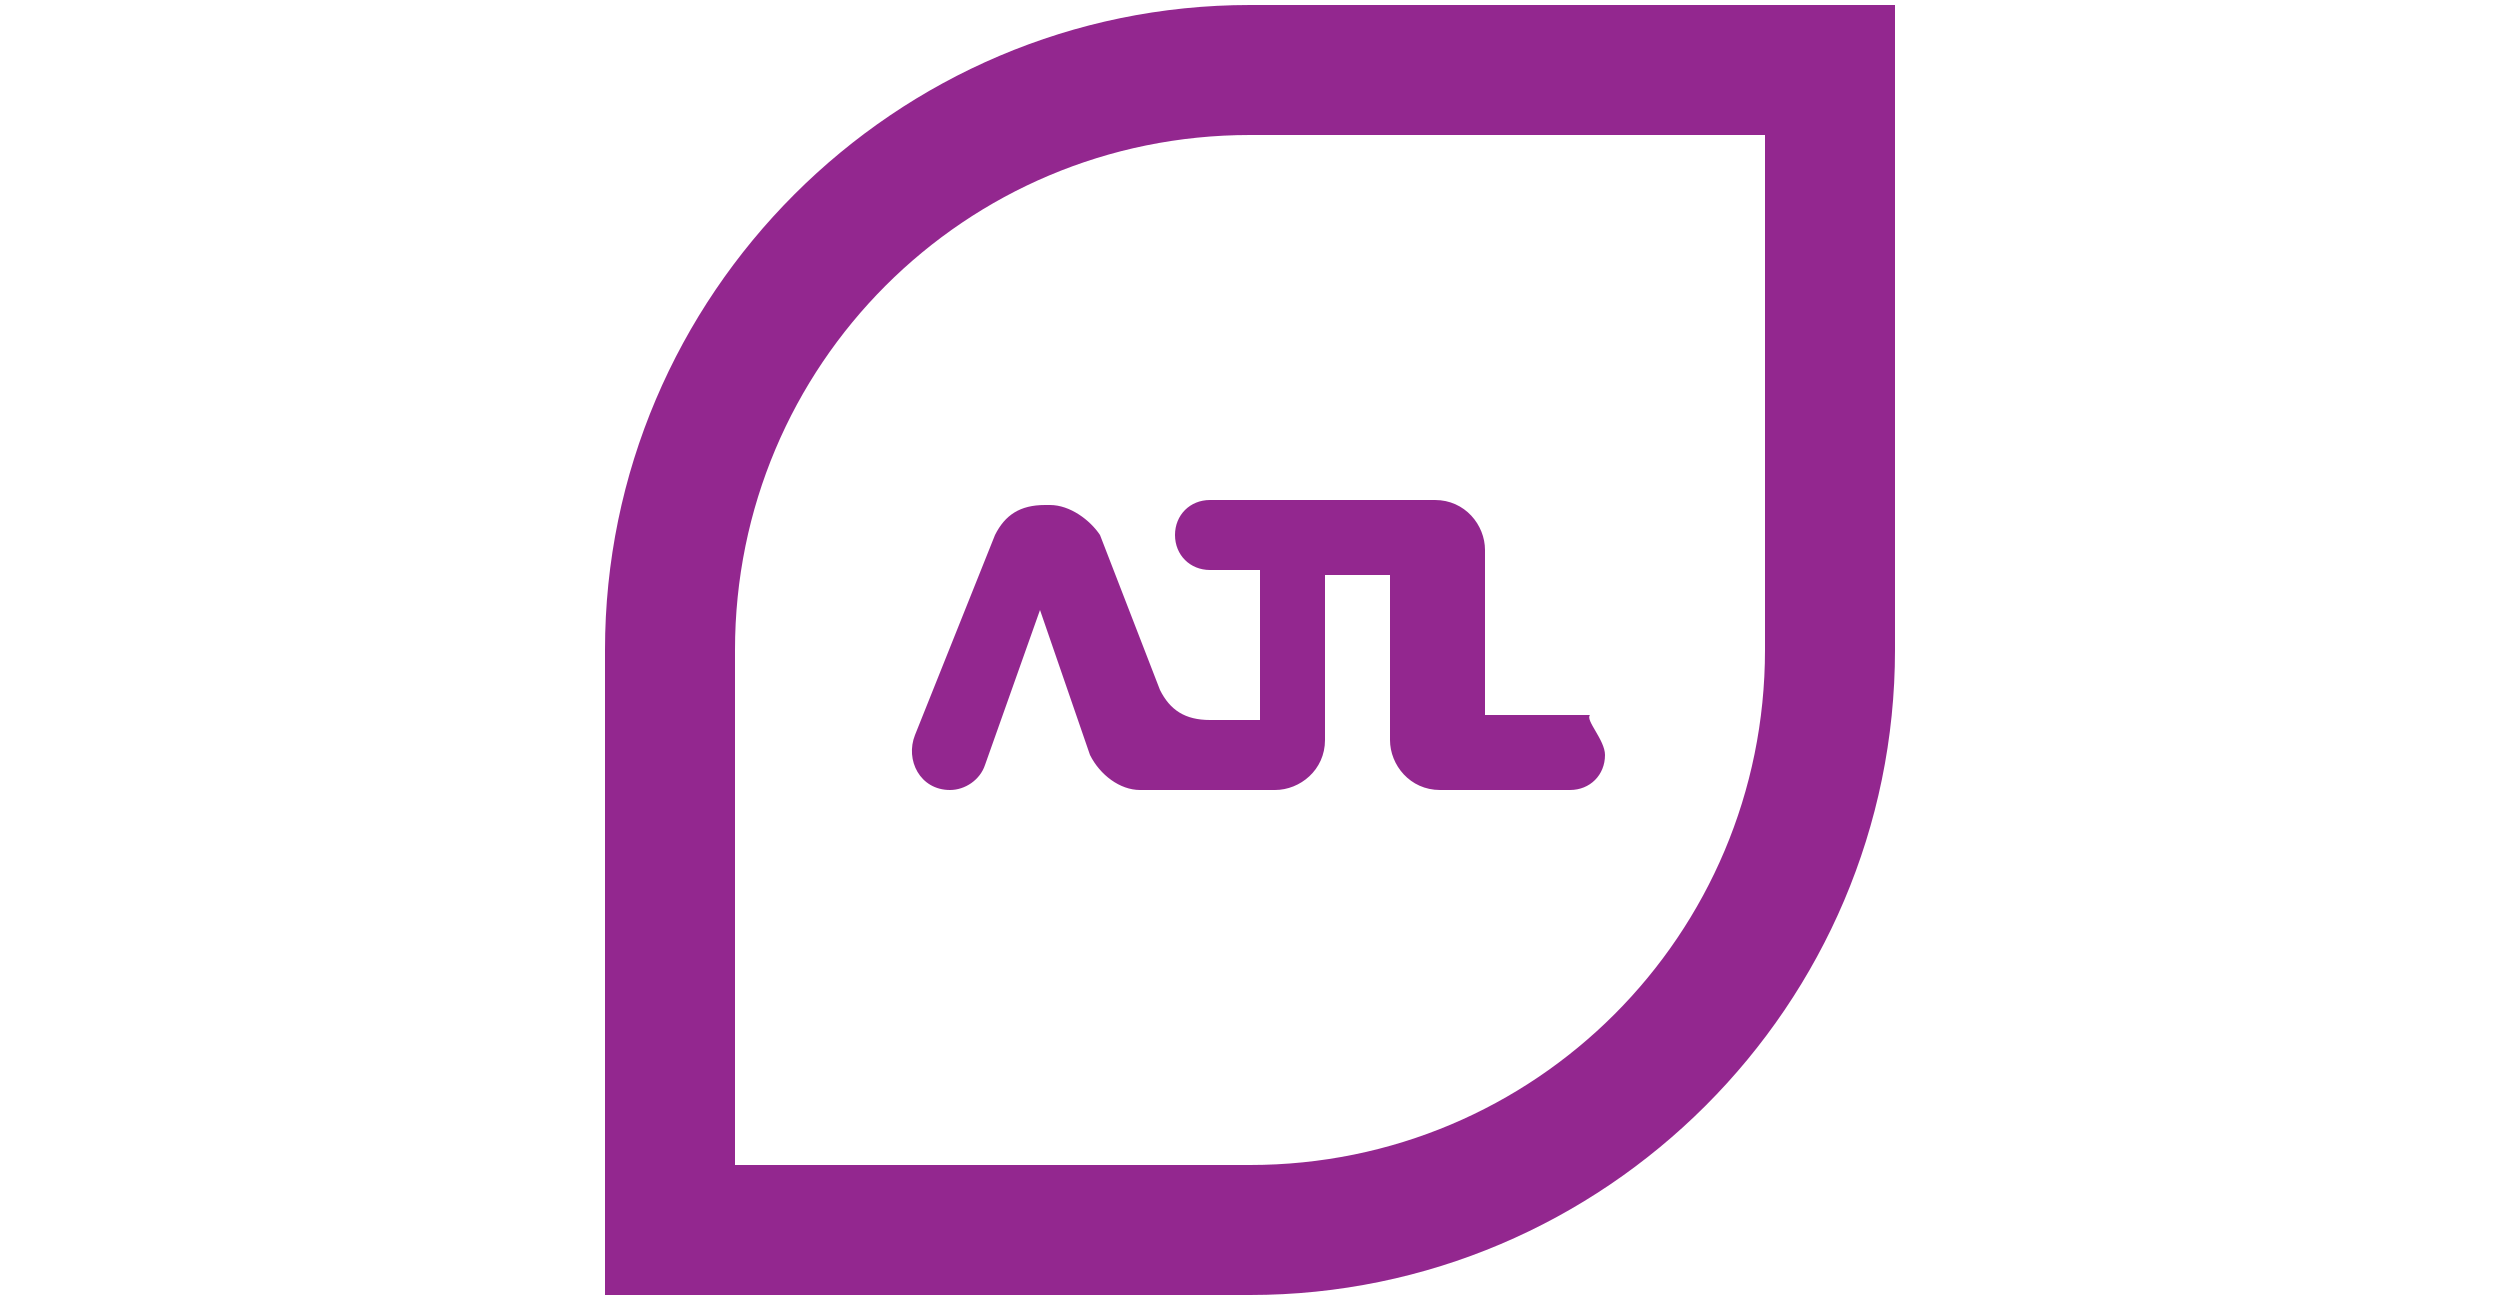 <?xml version="1.0" encoding="utf-8"?>
<!-- Generator: Adobe Illustrator 26.5.0, SVG Export Plug-In . SVG Version: 6.00 Build 0)  -->
<svg version="1.1" id="Layer_1" xmlns="http://www.w3.org/2000/svg" xmlns:xlink="http://www.w3.org/1999/xlink" x="0px" y="0px"
	 viewBox="0 0 50 26" style="enable-background:new 0 0 50 26;" xml:space="preserve">
<style type="text/css">
	.st0{fill:#93278F;}
</style>
<g>
	<path class="st0" d="M25,0.1c-7.1,0-12.9,5.8-12.9,12.9v12.9H25c7.1,0,12.9-5.8,12.9-12.9V0.1H25z M35.3,13
		c0,5.7-4.6,10.3-10.3,10.3H14.7V13c0-5.7,4.6-10.3,10.3-10.3h10.3V13z"/>
	<path class="st0" d="M32.1,15.1L32.1,15.1c0,0.4-0.3,0.7-0.7,0.7h-2.6c-0.6,0-1-0.5-1-1v-3.3h-1.3v0h0v3.3c0,0.6-0.5,1-1,1h-2.7
		c-0.4,0-0.8-0.3-1-0.7l-1-2.9l-1.1,3.1c-0.1,0.3-0.4,0.5-0.7,0.5h0c-0.6,0-0.9-0.6-0.7-1.1l1.6-4c0.2-0.4,0.5-0.6,1-0.6h0.1
		c0.4,0,0.8,0.3,1,0.6l1.2,3.1c0.2,0.4,0.5,0.6,1,0.6h1v-3h-1c-0.4,0-0.7-0.3-0.7-0.7v0c0-0.4,0.3-0.7,0.7-0.7h4.5c0.6,0,1,0.5,1,1
		v3.3h2.1C31.7,14.4,32.1,14.8,32.1,15.1z"/>
</g>
</svg>
